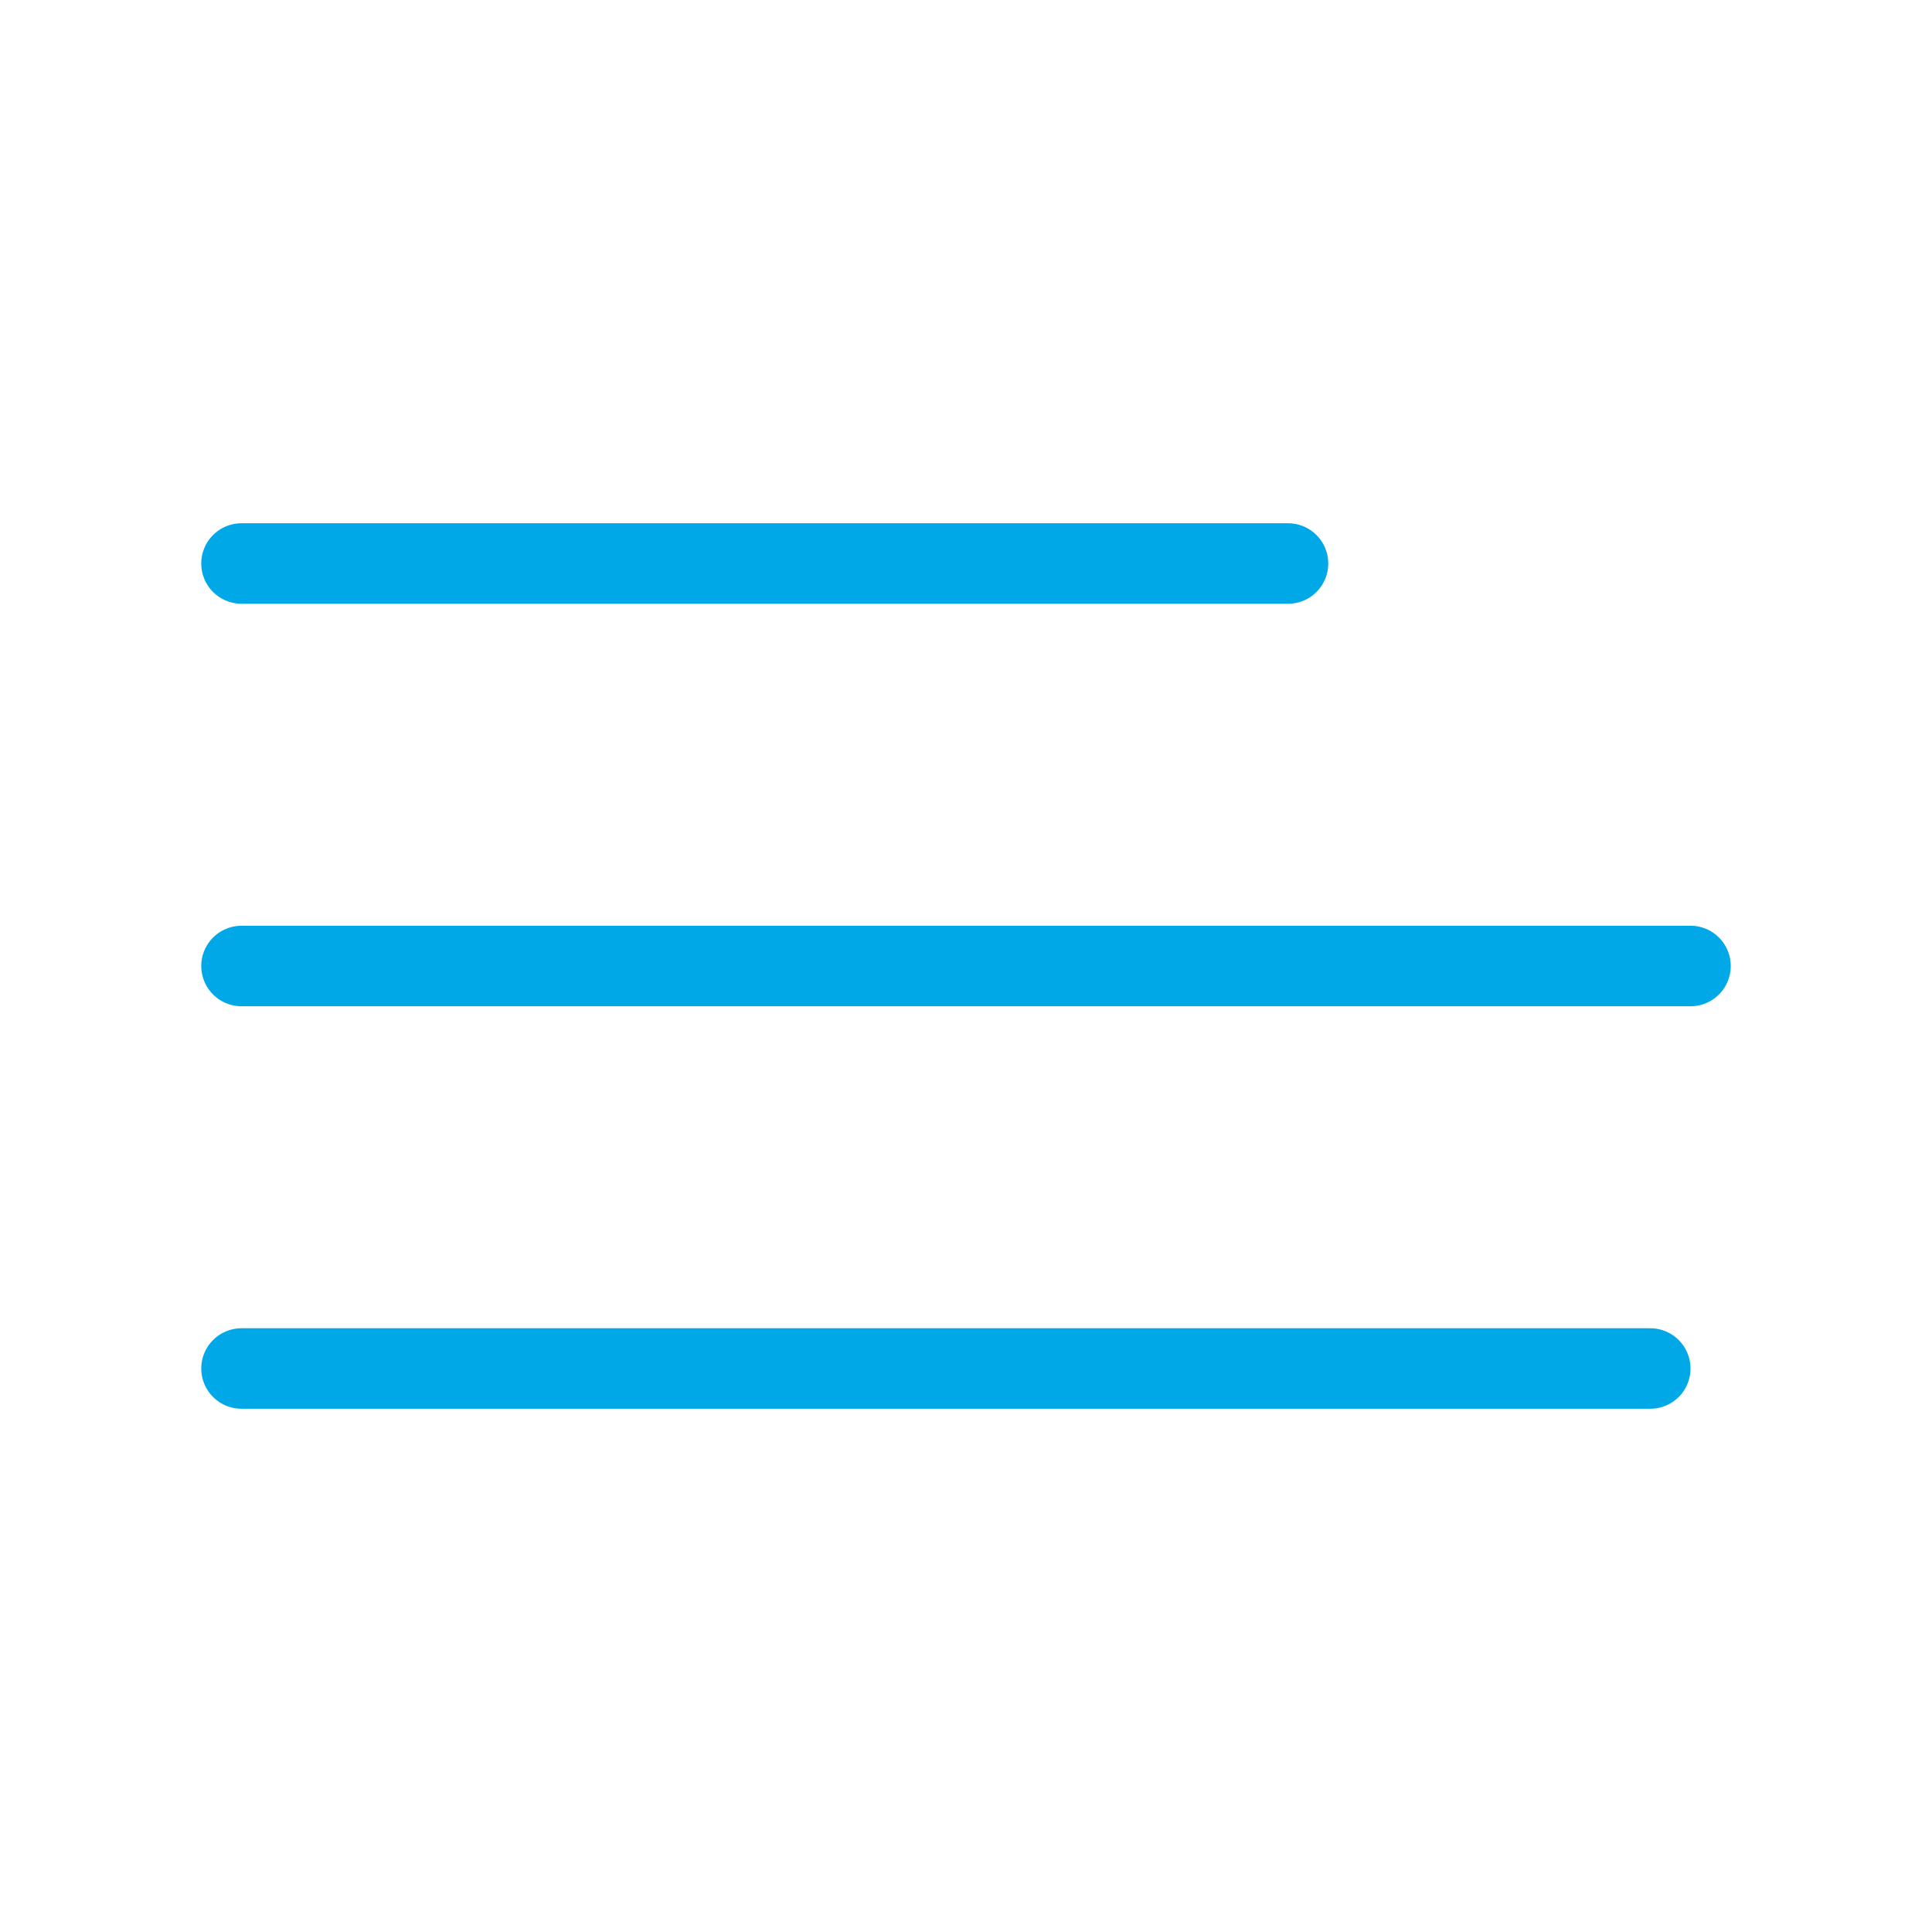 <svg width="24" height="24" viewBox="0 0 24 24" fill="none" xmlns="http://www.w3.org/2000/svg">
<path d="M3 7H16" stroke="#00A8E8" stroke-linecap="round"/>
<path d="M3 12H21" stroke="#00A8E8" stroke-linecap="round"/>
<path d="M3 17H20.5" stroke="#00A8E8" stroke-linecap="round"/>
</svg>
